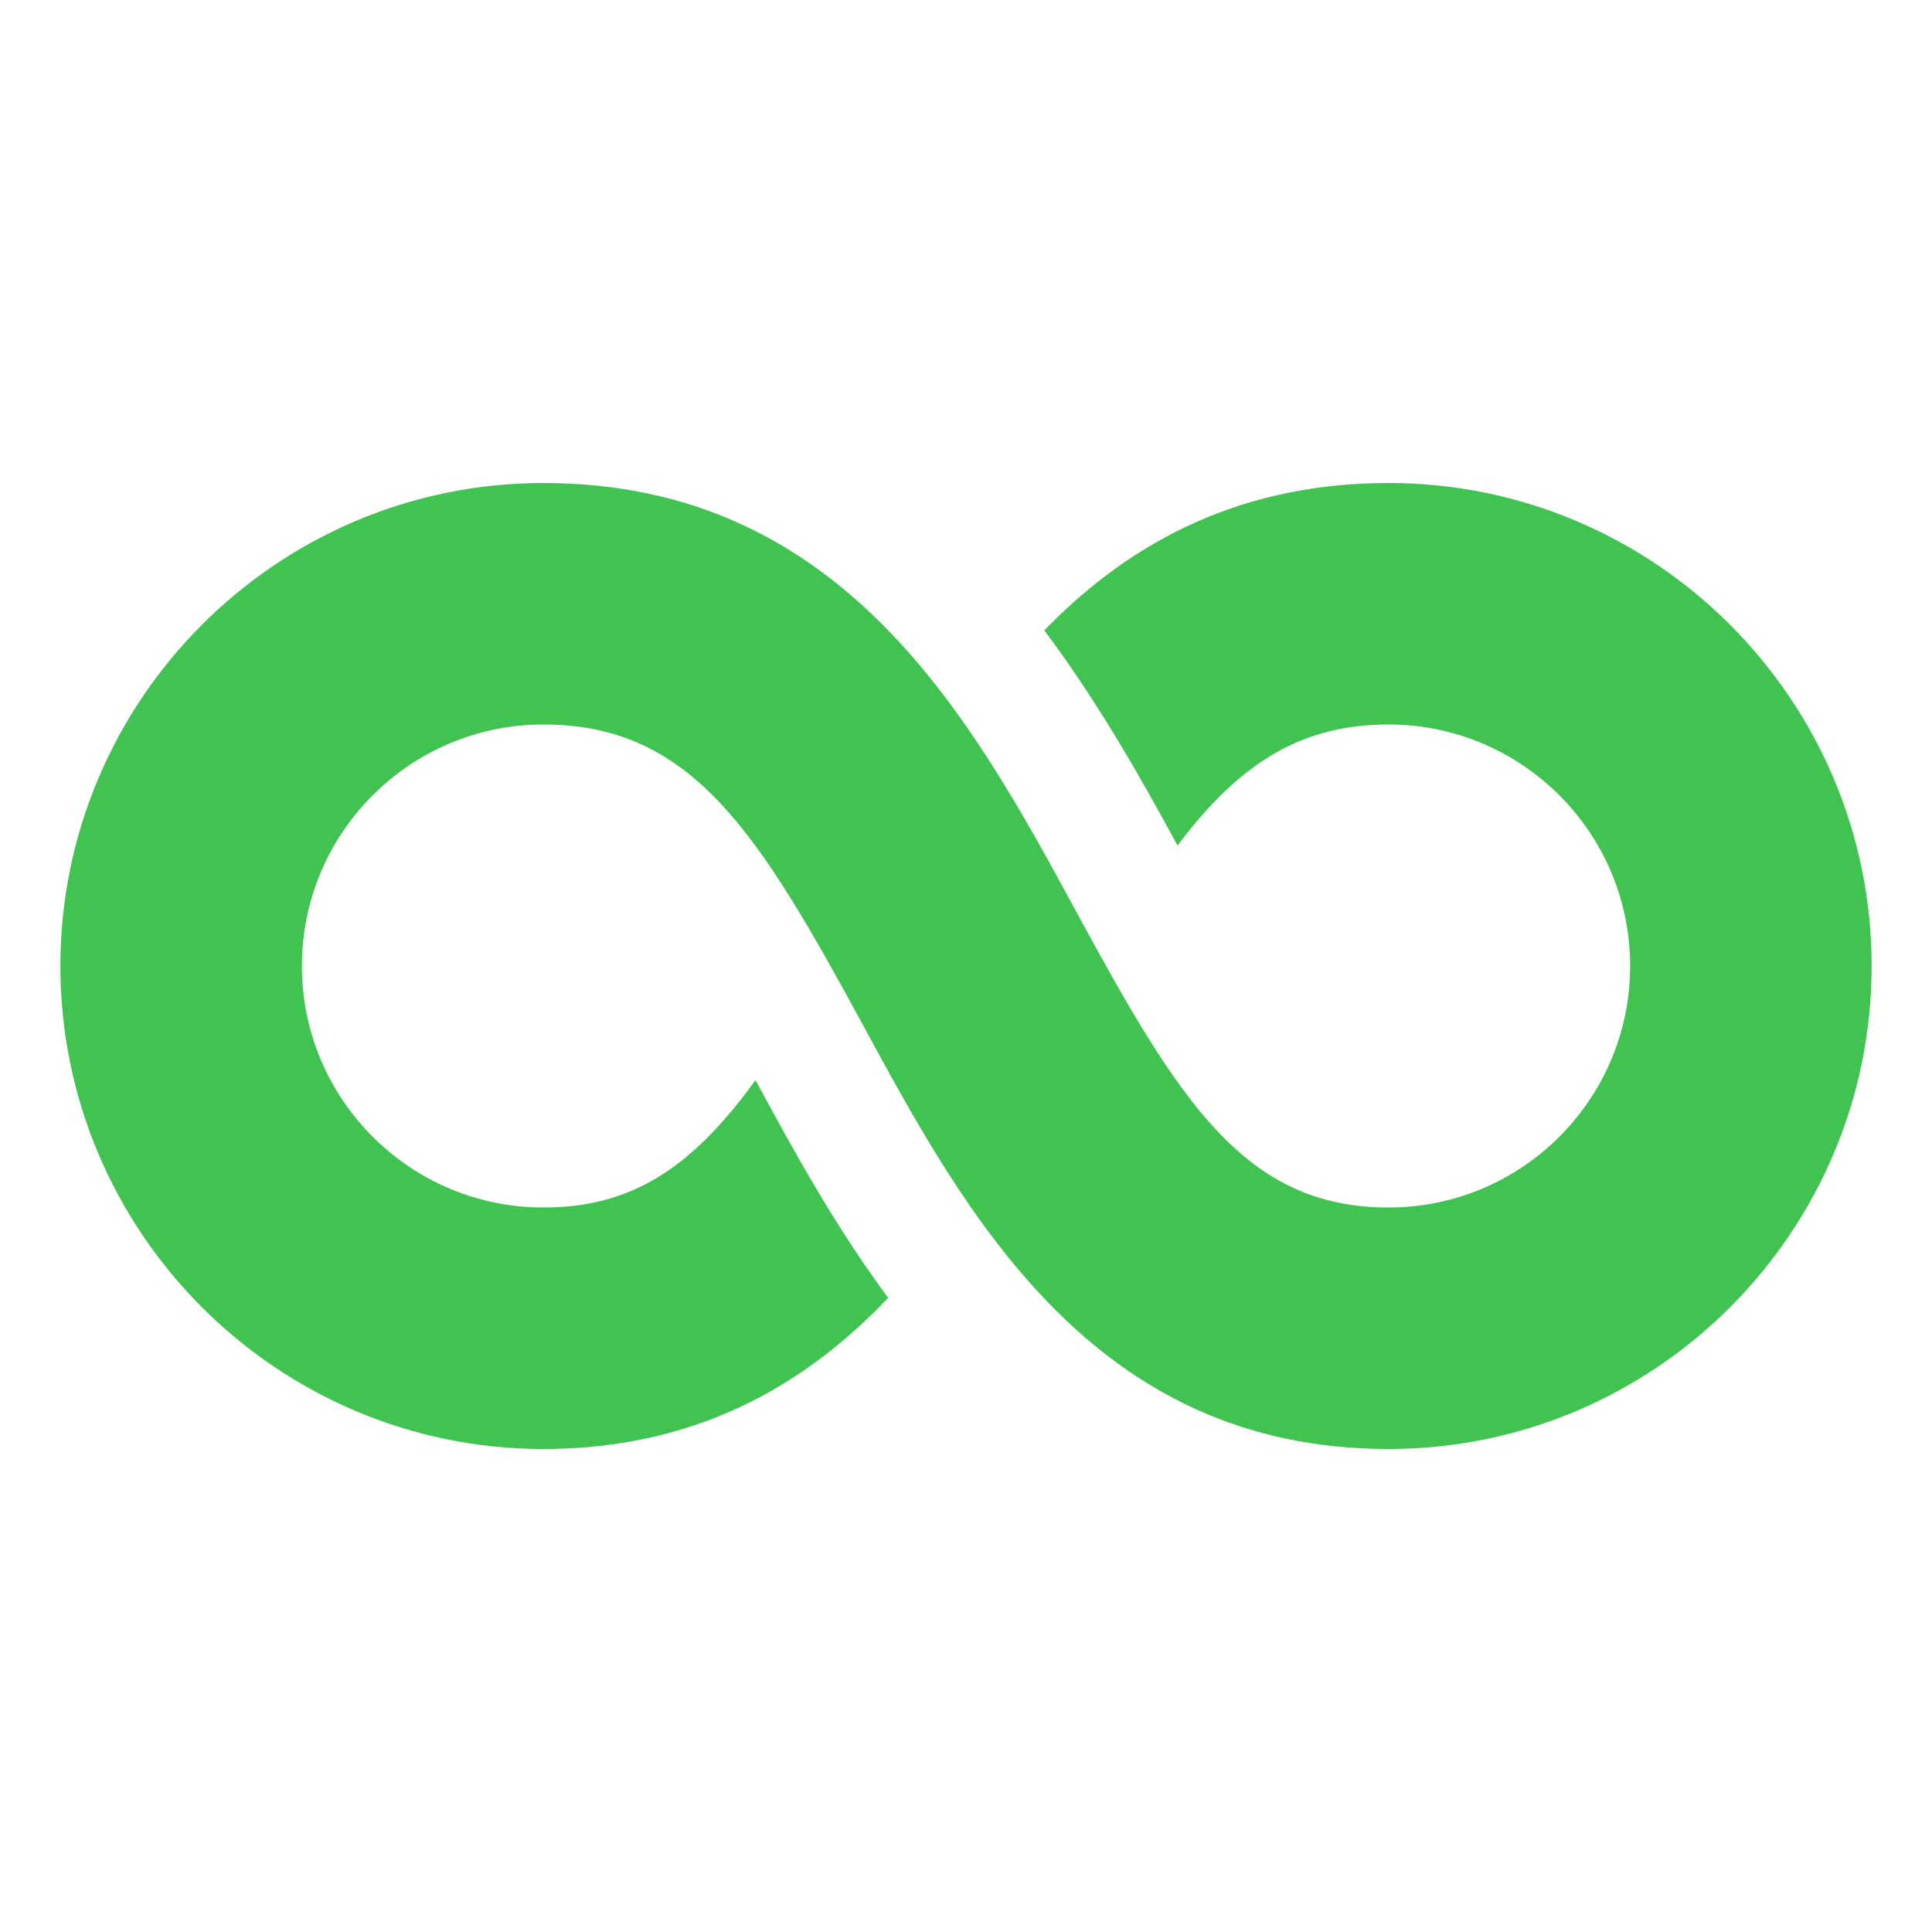 <?xml version="1.0" encoding="UTF-8"?>
<svg xmlns="http://www.w3.org/2000/svg" xmlns:xlink="http://www.w3.org/1999/xlink" width="32pt" height="32pt" viewBox="0 0 32 32" version="1.1">
<g id="surface1">
<path style=" stroke:none;fill-rule:nonzero;fill:#40C351;fill-opacity:1;" d="M 23 8 C 20.32 8 18.535 9.164 17.297 10.441 C 18.199 11.645 18.906 12.906 19.504 14.004 C 20.566 12.586 21.605 12 23 12 C 25.207 12 27 13.793 27 16 C 27 18.207 25.207 20 23 20 C 20.602 20 19.52 18.223 17.812 15.074 C 16.098 11.922 13.969 8 9 8 C 4.59 8 1 11.59 1 16 C 1 20.41 4.59 24 9 24 C 11.68 24 13.469 22.805 14.711 21.496 C 13.816 20.289 13.125 19.02 12.539 17.938 C 12.527 17.922 12.52 17.906 12.512 17.891 C 11.422 19.402 10.406 20 9 20 C 6.793 20 5 18.207 5 16 C 5 13.793 6.793 12 9 12 C 11.469 12 12.566 13.801 14.297 16.984 C 15.992 20.109 18.105 24 23 24 C 27.41 24 31 20.41 31 16 C 31 11.59 27.41 8 23 8 Z "/>
</g>
</svg>
